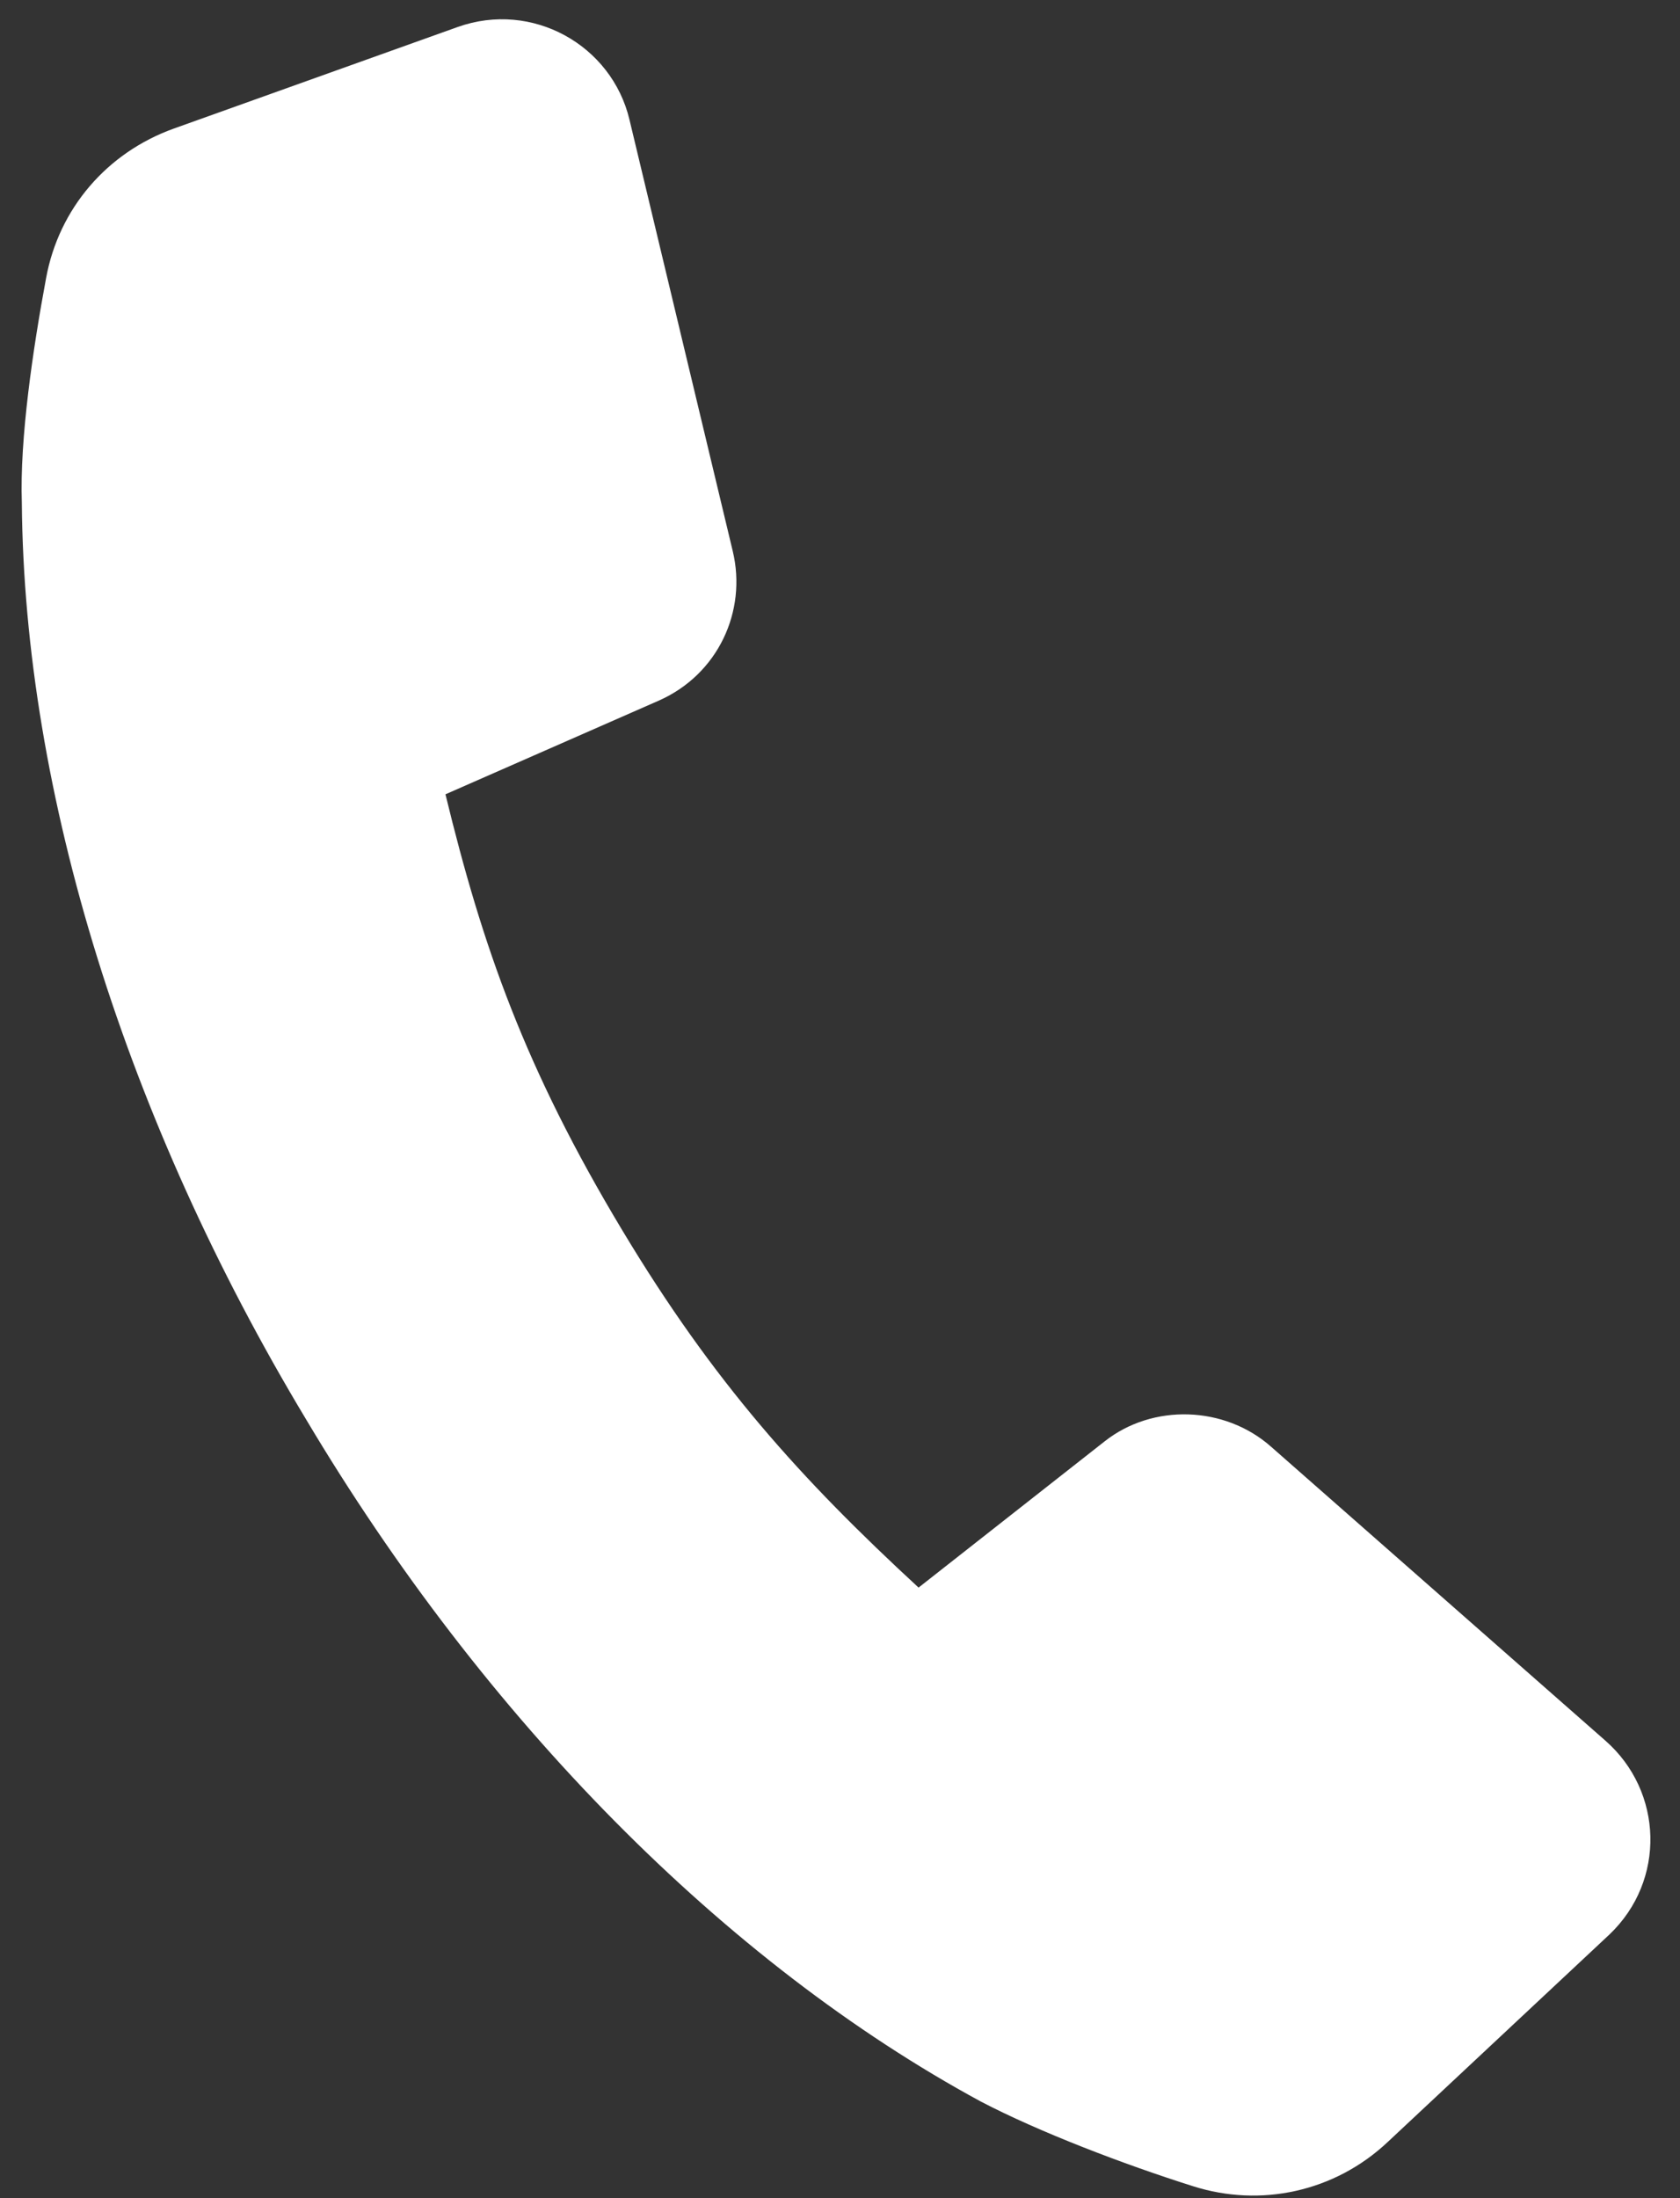 <?xml version="1.0" encoding="UTF-8"?>
<svg width="13px" height="17px" viewBox="0 0 13 17" version="1.1" xmlns="http://www.w3.org/2000/svg" xmlns:xlink="http://www.w3.org/1999/xlink">
    <rect x="0" y="0" width="13" height="17" fill="#333333" stroke="none"/>
    <!-- Generator: Sketch 54 (76480) - https://sketchapp.com -->
    <title>Path</title>
    <desc>Created with Sketch.</desc>
    <g id="Page-1" stroke="none" stroke-width="1" fill="none" fill-rule="evenodd">
        <g id="Experience-Page-Visual----Copy" transform="translate(-1121, -52)" fill="#FFFFFF" fill-rule="nonzero">
            <g id="Group-4" transform="translate(1121, 52)">
                <path d="M12.424,13.463 C12.87,13.855 12.892,14.543 12.455,14.96 L10.739,16.565 C10.327,16.953 9.753,17.073 9.233,16.908 C8.697,16.739 8.04,16.488 7.59,16.253 C5.613,15.182 3.75,13.298 2.366,10.973 C0.977,8.664 0.187,6.137 0.169,3.889 C0.152,3.394 0.254,2.702 0.357,2.149 C0.456,1.613 0.827,1.18 1.346,0.994 L3.541,0.209 C4.119,0.003 4.734,0.349 4.871,0.926 L5.67,4.262 C5.782,4.728 5.555,5.215 5.101,5.417 L3.447,6.143 C3.733,7.319 4.06,8.259 4.816,9.516 C5.522,10.691 6.196,11.437 7.108,12.278 L8.548,11.147 C8.919,10.854 9.476,10.871 9.835,11.188 L12.424,13.463 Z" id="Path"></path>
            </g>
        </g>
    </g>
</svg>